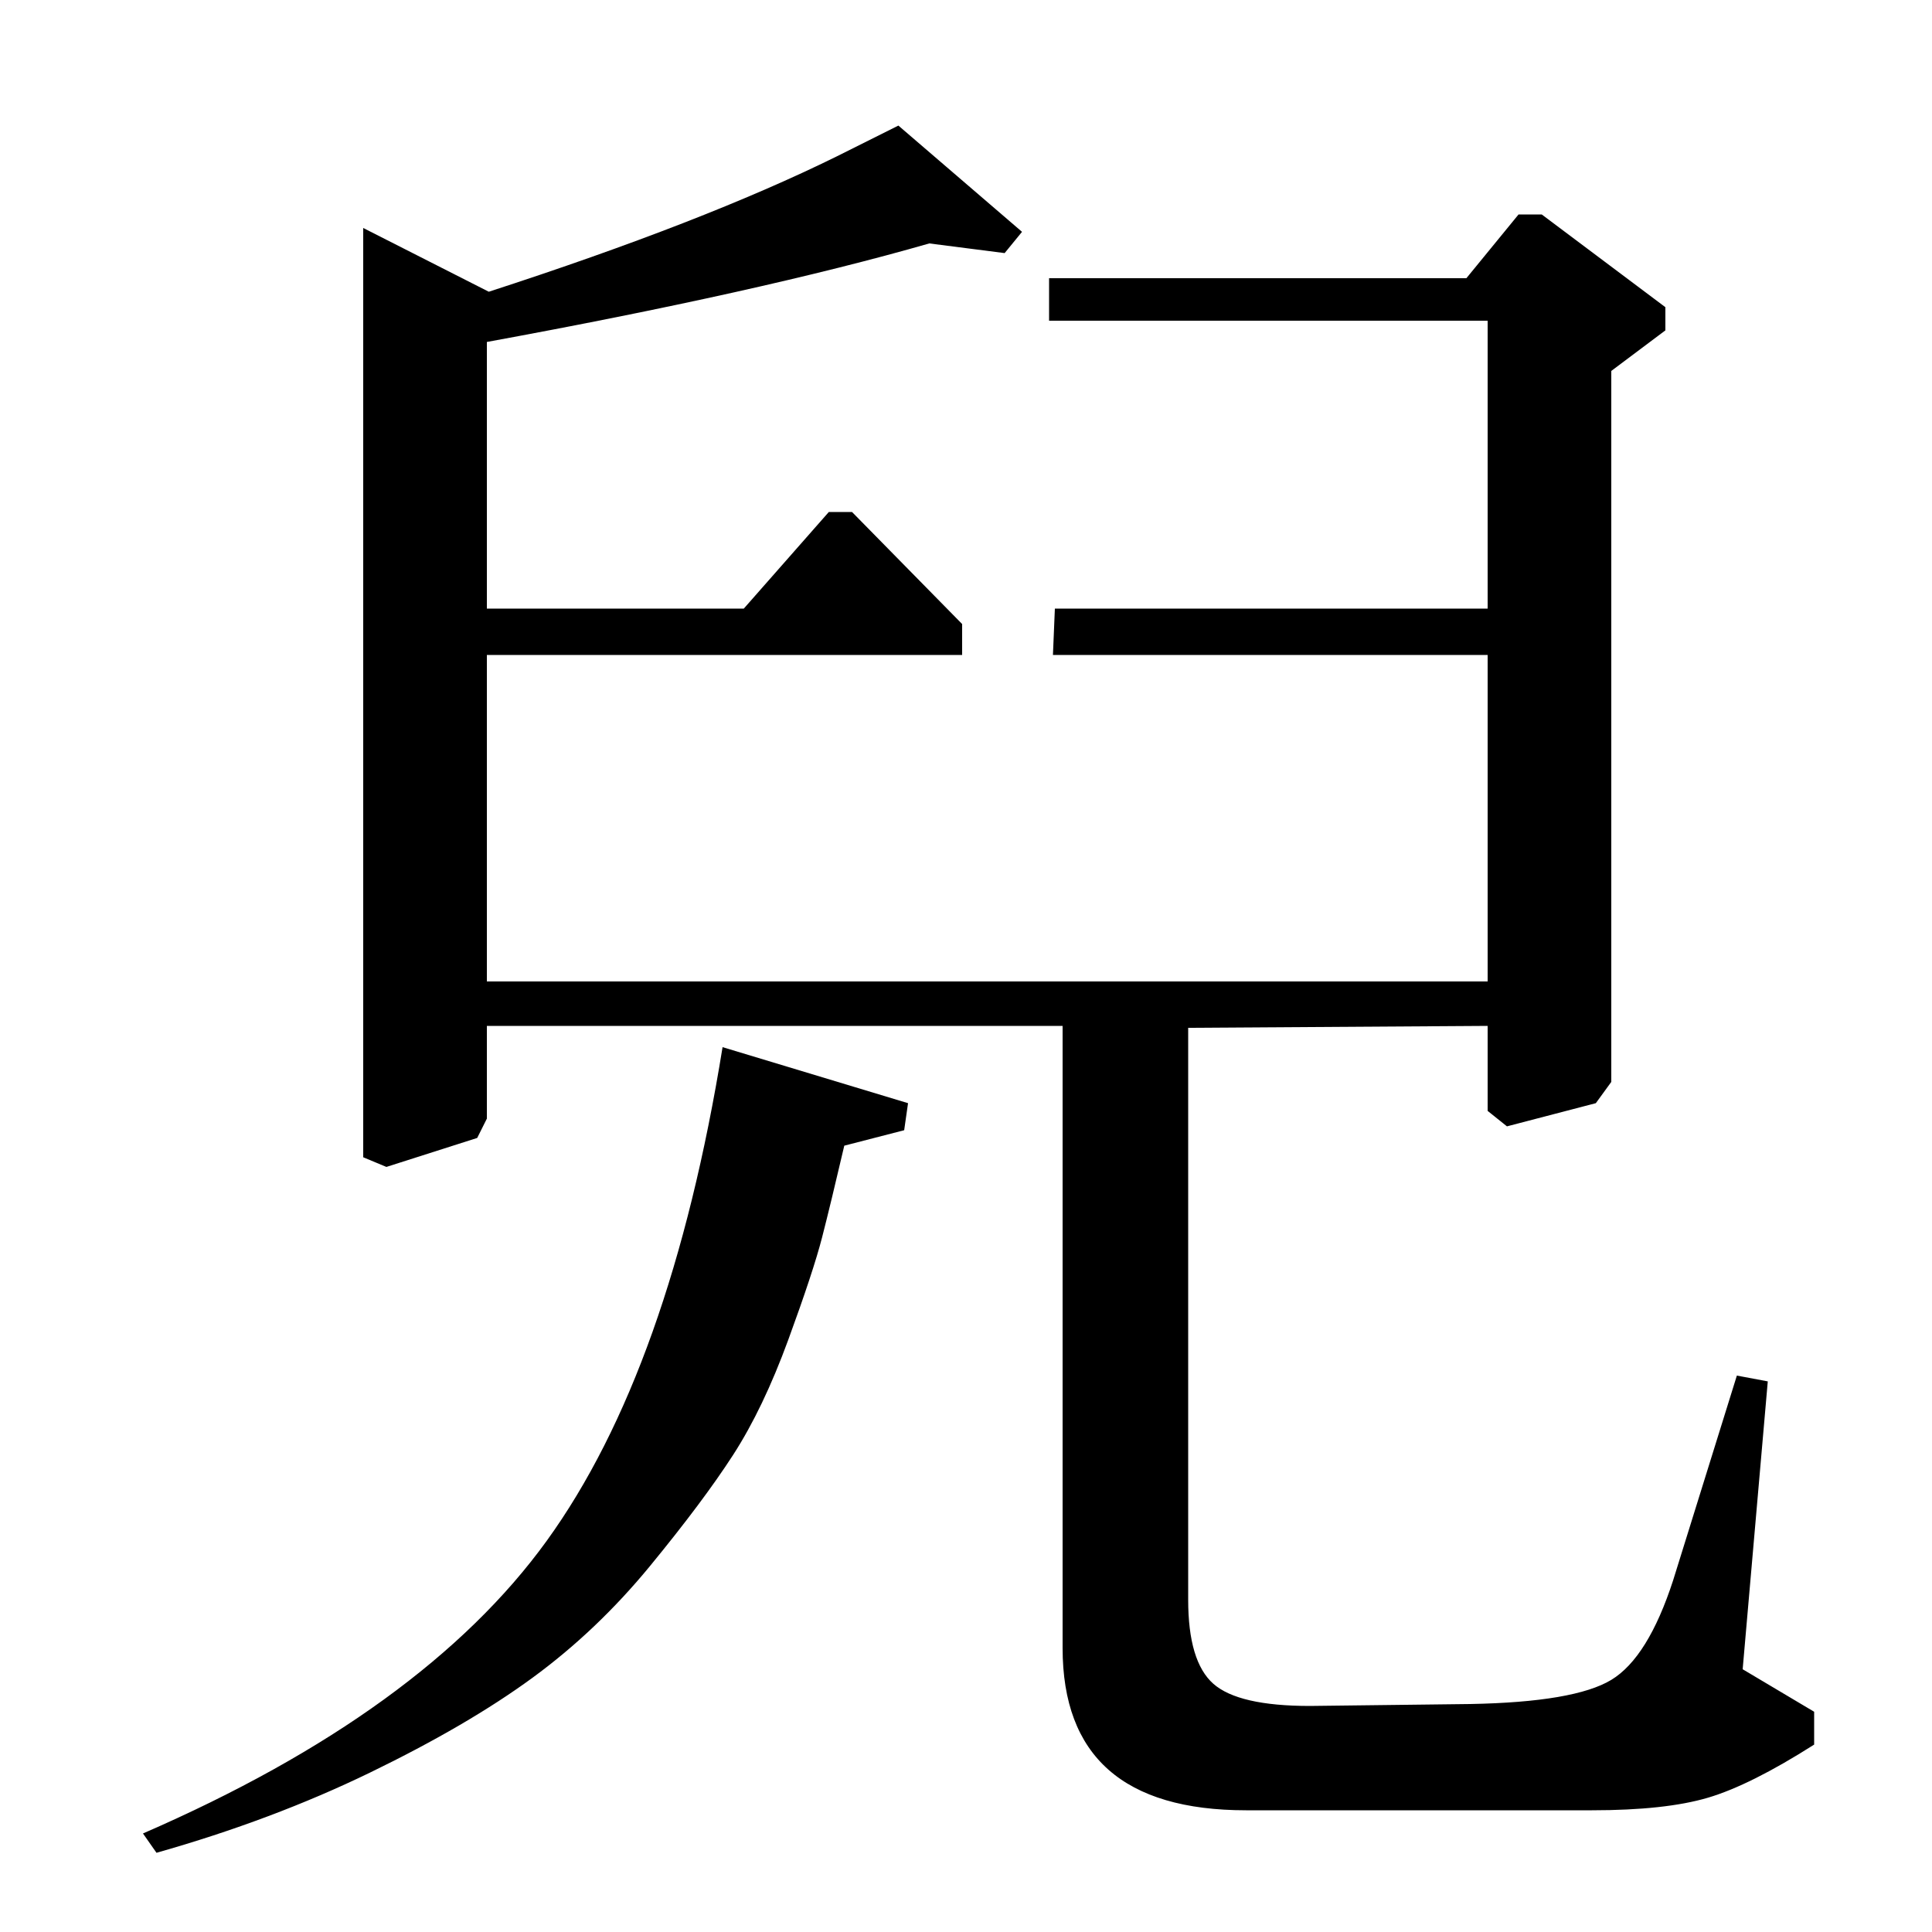 <?xml version="1.0" standalone="no"?>
<!DOCTYPE svg PUBLIC "-//W3C//DTD SVG 1.1//EN" "http://www.w3.org/Graphics/SVG/1.1/DTD/svg11.dtd" >
<svg xmlns="http://www.w3.org/2000/svg" xmlns:xlink="http://www.w3.org/1999/xlink" version="1.1" viewBox="0 -140 1000 1000">
  <g transform="matrix(1 0 0 -1 0 860)">
   <path fill="currentColor"
d="M188 882l65 -33q111 36 180 70l32 16l64 -55l-9 -11l-39 5q-87 -25 -229 -51v-138h133l44 50h12l57 -58v-16h-246v-169h518v169h-225l1 24h224v149h-227v22h216l27 33h12l64 -48v-12l-28 -21v-368l-8 -11l-46 -12l-10 8v44l-155 -1v-296q0 -32 13 -43.5t50 -11.5l83 1
q54 1 73 12.5t32 51.5l33 106l16 -3l-13 -149l37 -22v-17q-33 -21 -55 -27.5t-60 -6.5h-179q-95 0 -95 84v322h-298v-48l-5 -10l-47 -15l-12 5v481zM468 415l-31 -8q-7 -30 -11.5 -47.5t-17.5 -53t-28.5 -59.5t-43 -57.5t-61 -58t-84 -49t-110.5 -41.5l-7 10
q145 63 209 151.5t91 255.5l96 -29z" />
  </g>

</svg>
